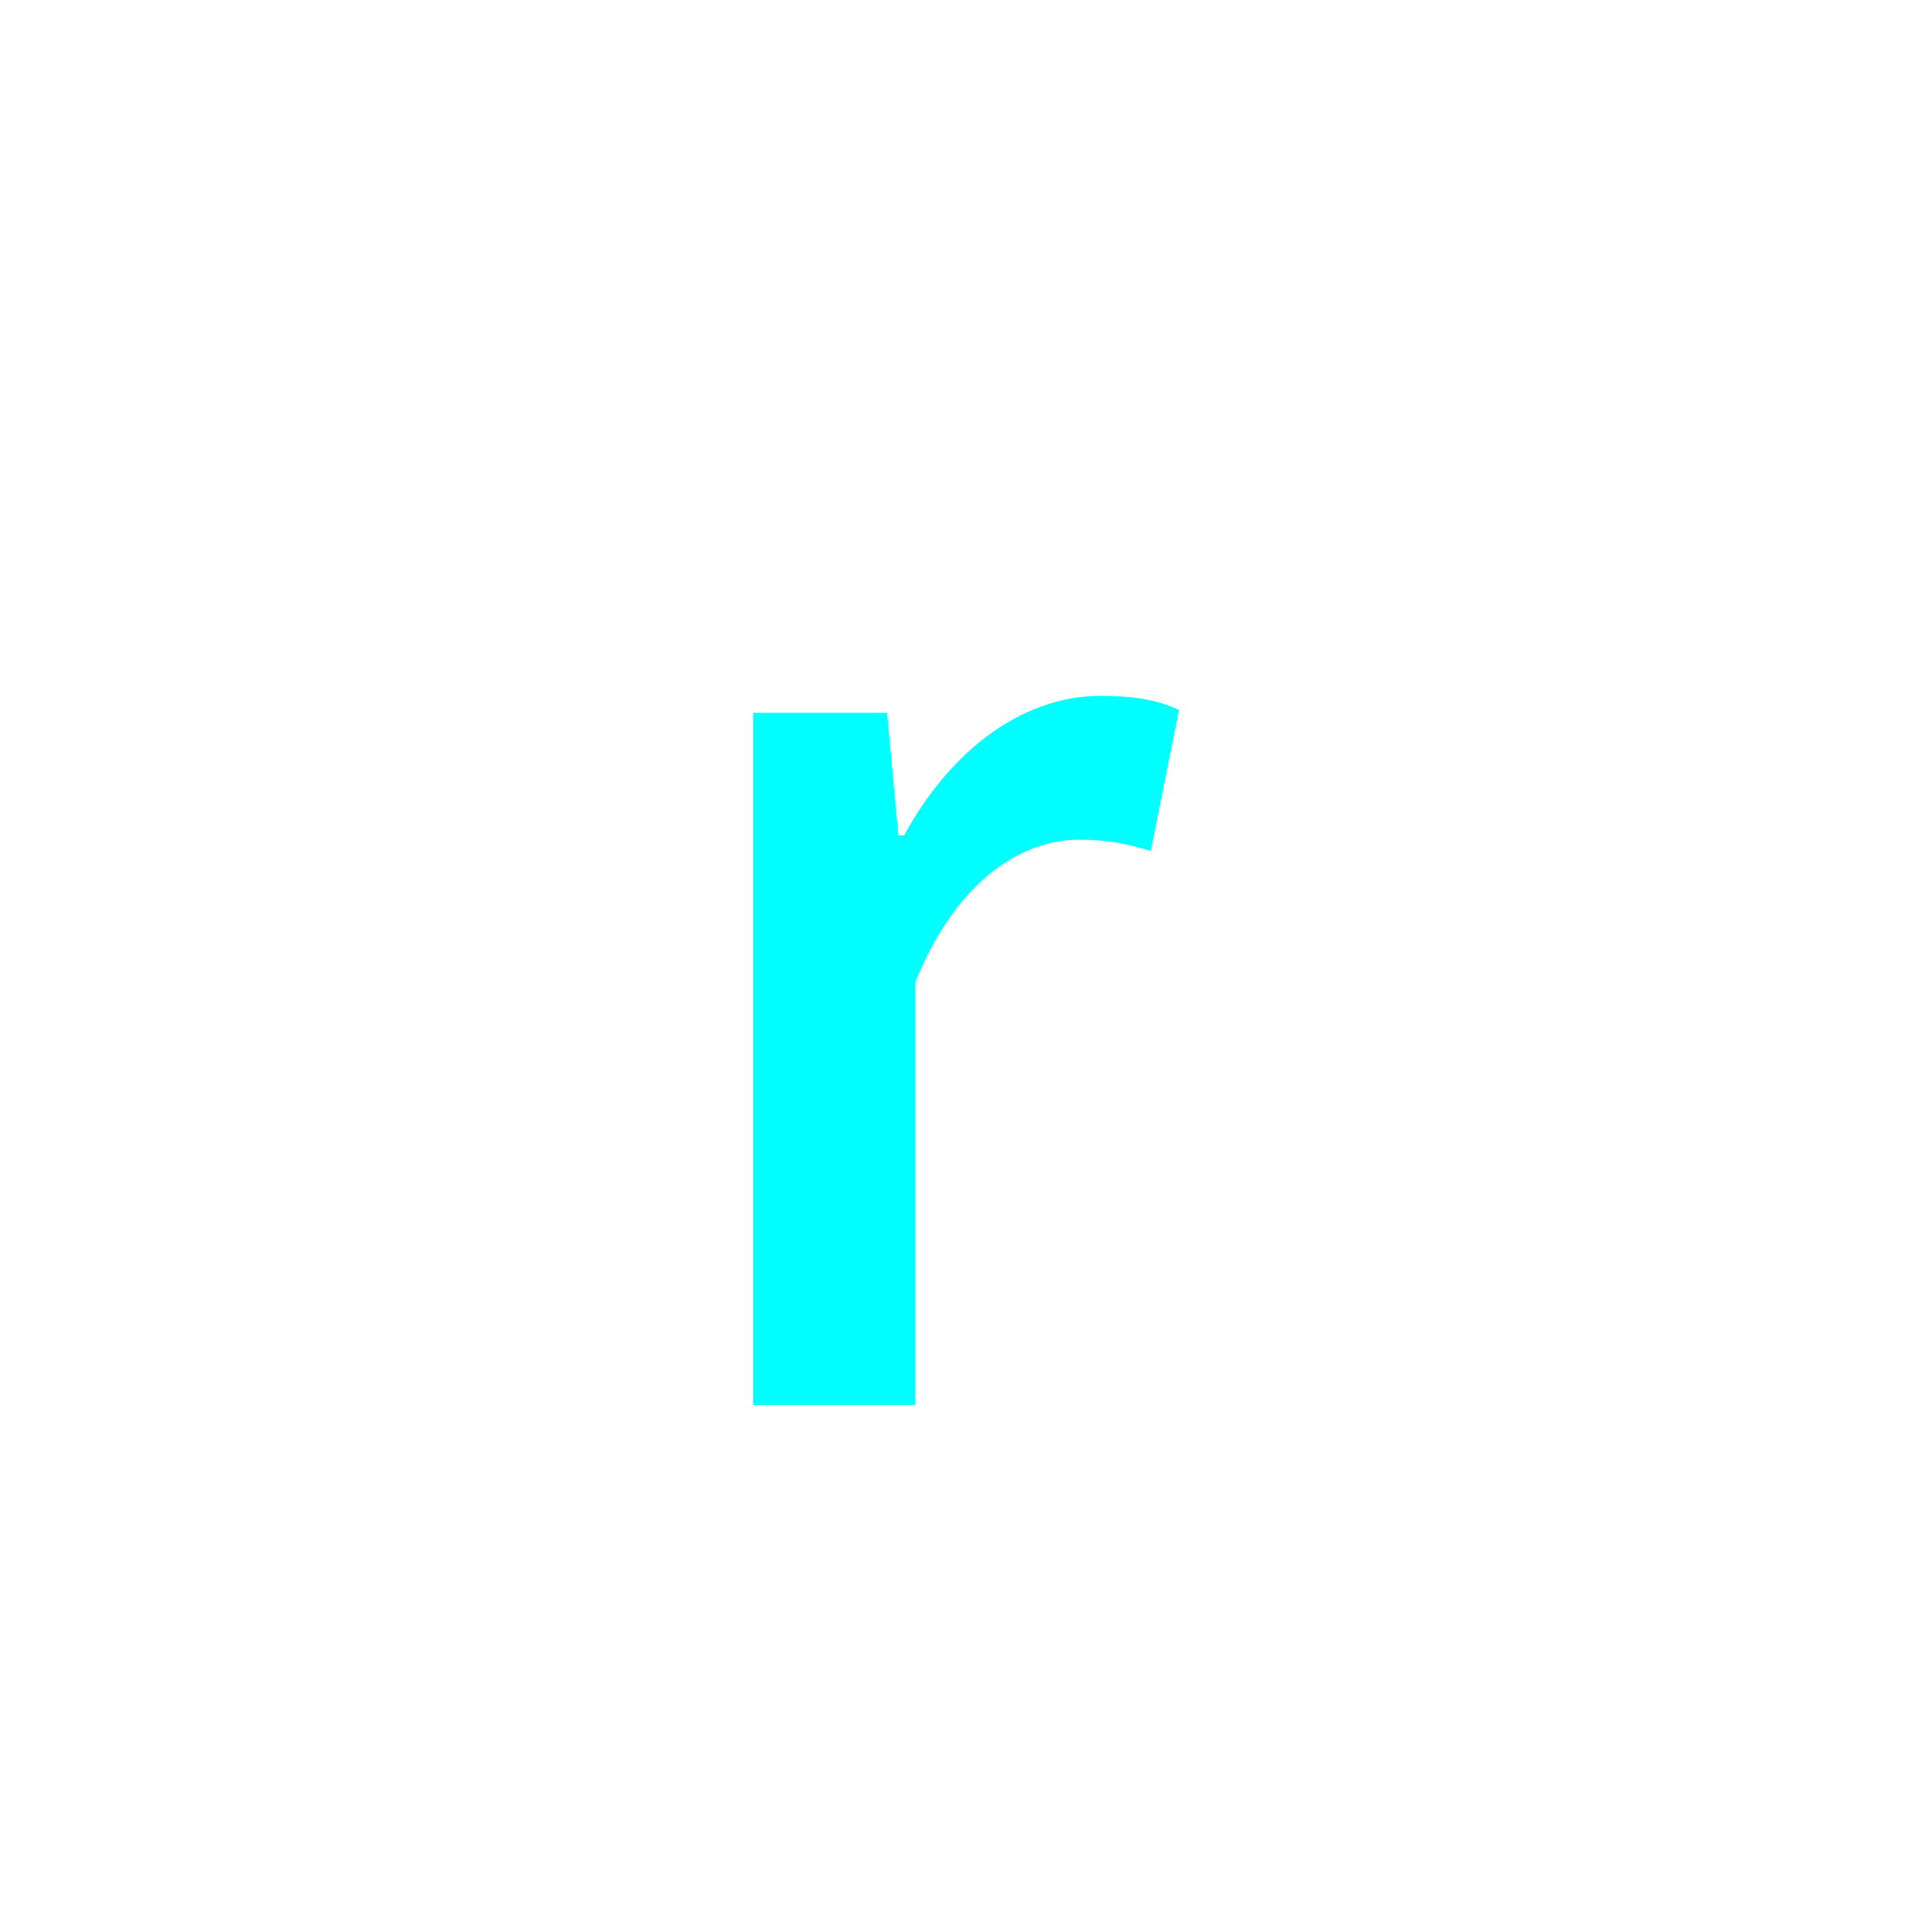 <?xml version="1.0" encoding="utf-8"?>
<!-- Generator: Adobe Illustrator 16.0.0, SVG Export Plug-In . SVG Version: 6.00 Build 0)  -->
<!DOCTYPE svg PUBLIC "-//W3C//DTD SVG 1.1//EN" "http://www.w3.org/Graphics/SVG/1.1/DTD/svg11.dtd">
<svg version="1.1" xmlns="http://www.w3.org/2000/svg" xmlns:xlink="http://www.w3.org/1999/xlink" x="0px" y="0px"
	 width="453.544px" height="453.543px" viewBox="0 0 453.544 453.543" enable-background="new 0 0 453.544 453.543"
	 xml:space="preserve">
<g id="kvadrat">
</g>
<g id="bg" display="none">
	<rect x="-8996.739" y="-9419.112" display="inline" width="15266.867" height="13678.951"/>
</g>
<g id="barvno" display="none">
	<path display="inline" d="M176.792,167.334h31.444l2.648,28.796h1.324c11.584-21.184,28.796-32.769,46.008-32.769
		c8.274,0,13.57,0.993,18.535,3.311l-6.619,33.1c-5.627-1.655-9.931-2.648-16.881-2.648c-12.909,0-28.466,8.938-38.396,33.431
		v99.298h-38.063V167.334z"/>
	<g id="rdeča7bela" display="inline">
	</g>
	
		<rect x="-9507.024" y="-9839.121" display="inline" fill="none" stroke="#000000" stroke-miterlimit="10" width="16736" height="13952"/>
</g>
<g id="barvno_copy_2">
	<path fill="#00FFFF" d="M176.792,167.334h31.444l2.648,28.796h1.324c11.584-21.184,28.796-32.769,46.008-32.769
		c8.274,0,13.57,0.993,18.535,3.311l-6.619,33.1c-5.627-1.655-9.931-2.648-16.881-2.648c-12.909,0-28.466,8.938-38.396,33.431
		v99.298h-38.063V167.334z"/>
	<g id="rdeča7bela_copy_4">
	</g>
	<rect x="-9507.024" y="-9839.121" fill="none" stroke="#000000" stroke-miterlimit="10" width="16736" height="13952"/>
</g>
<g id="sivinsko" display="none">
	<g id="rdeča7bela_copy_3" display="inline">
	</g>
	<path display="inline" d="M7229.476,4113.379h-16737v-13953h16737V4113.379z M-9507.024,4112.379h16736l-0.5-13951h-16735.5
		l0.5,13951H-9507.024z"/>
</g>
<g id="linijsko" display="none">
	<path display="inline" d="M176.792,167.334h31.444l2.648,28.796h1.324c11.584-21.184,28.796-32.769,46.008-32.769
		c8.274,0,13.57,0.993,18.535,3.311l-6.619,33.1c-5.627-1.655-9.931-2.648-16.881-2.648c-12.909,0-28.466,8.938-38.396,33.431
		v99.298h-38.063V167.334z"/>
	<g id="rdeča7bela_copy" display="inline">
	</g>
</g>
<g id="pivot">
	<circle fill="none" cx="227.587" cy="329.543" r="14.133"/>
</g>
</svg>

